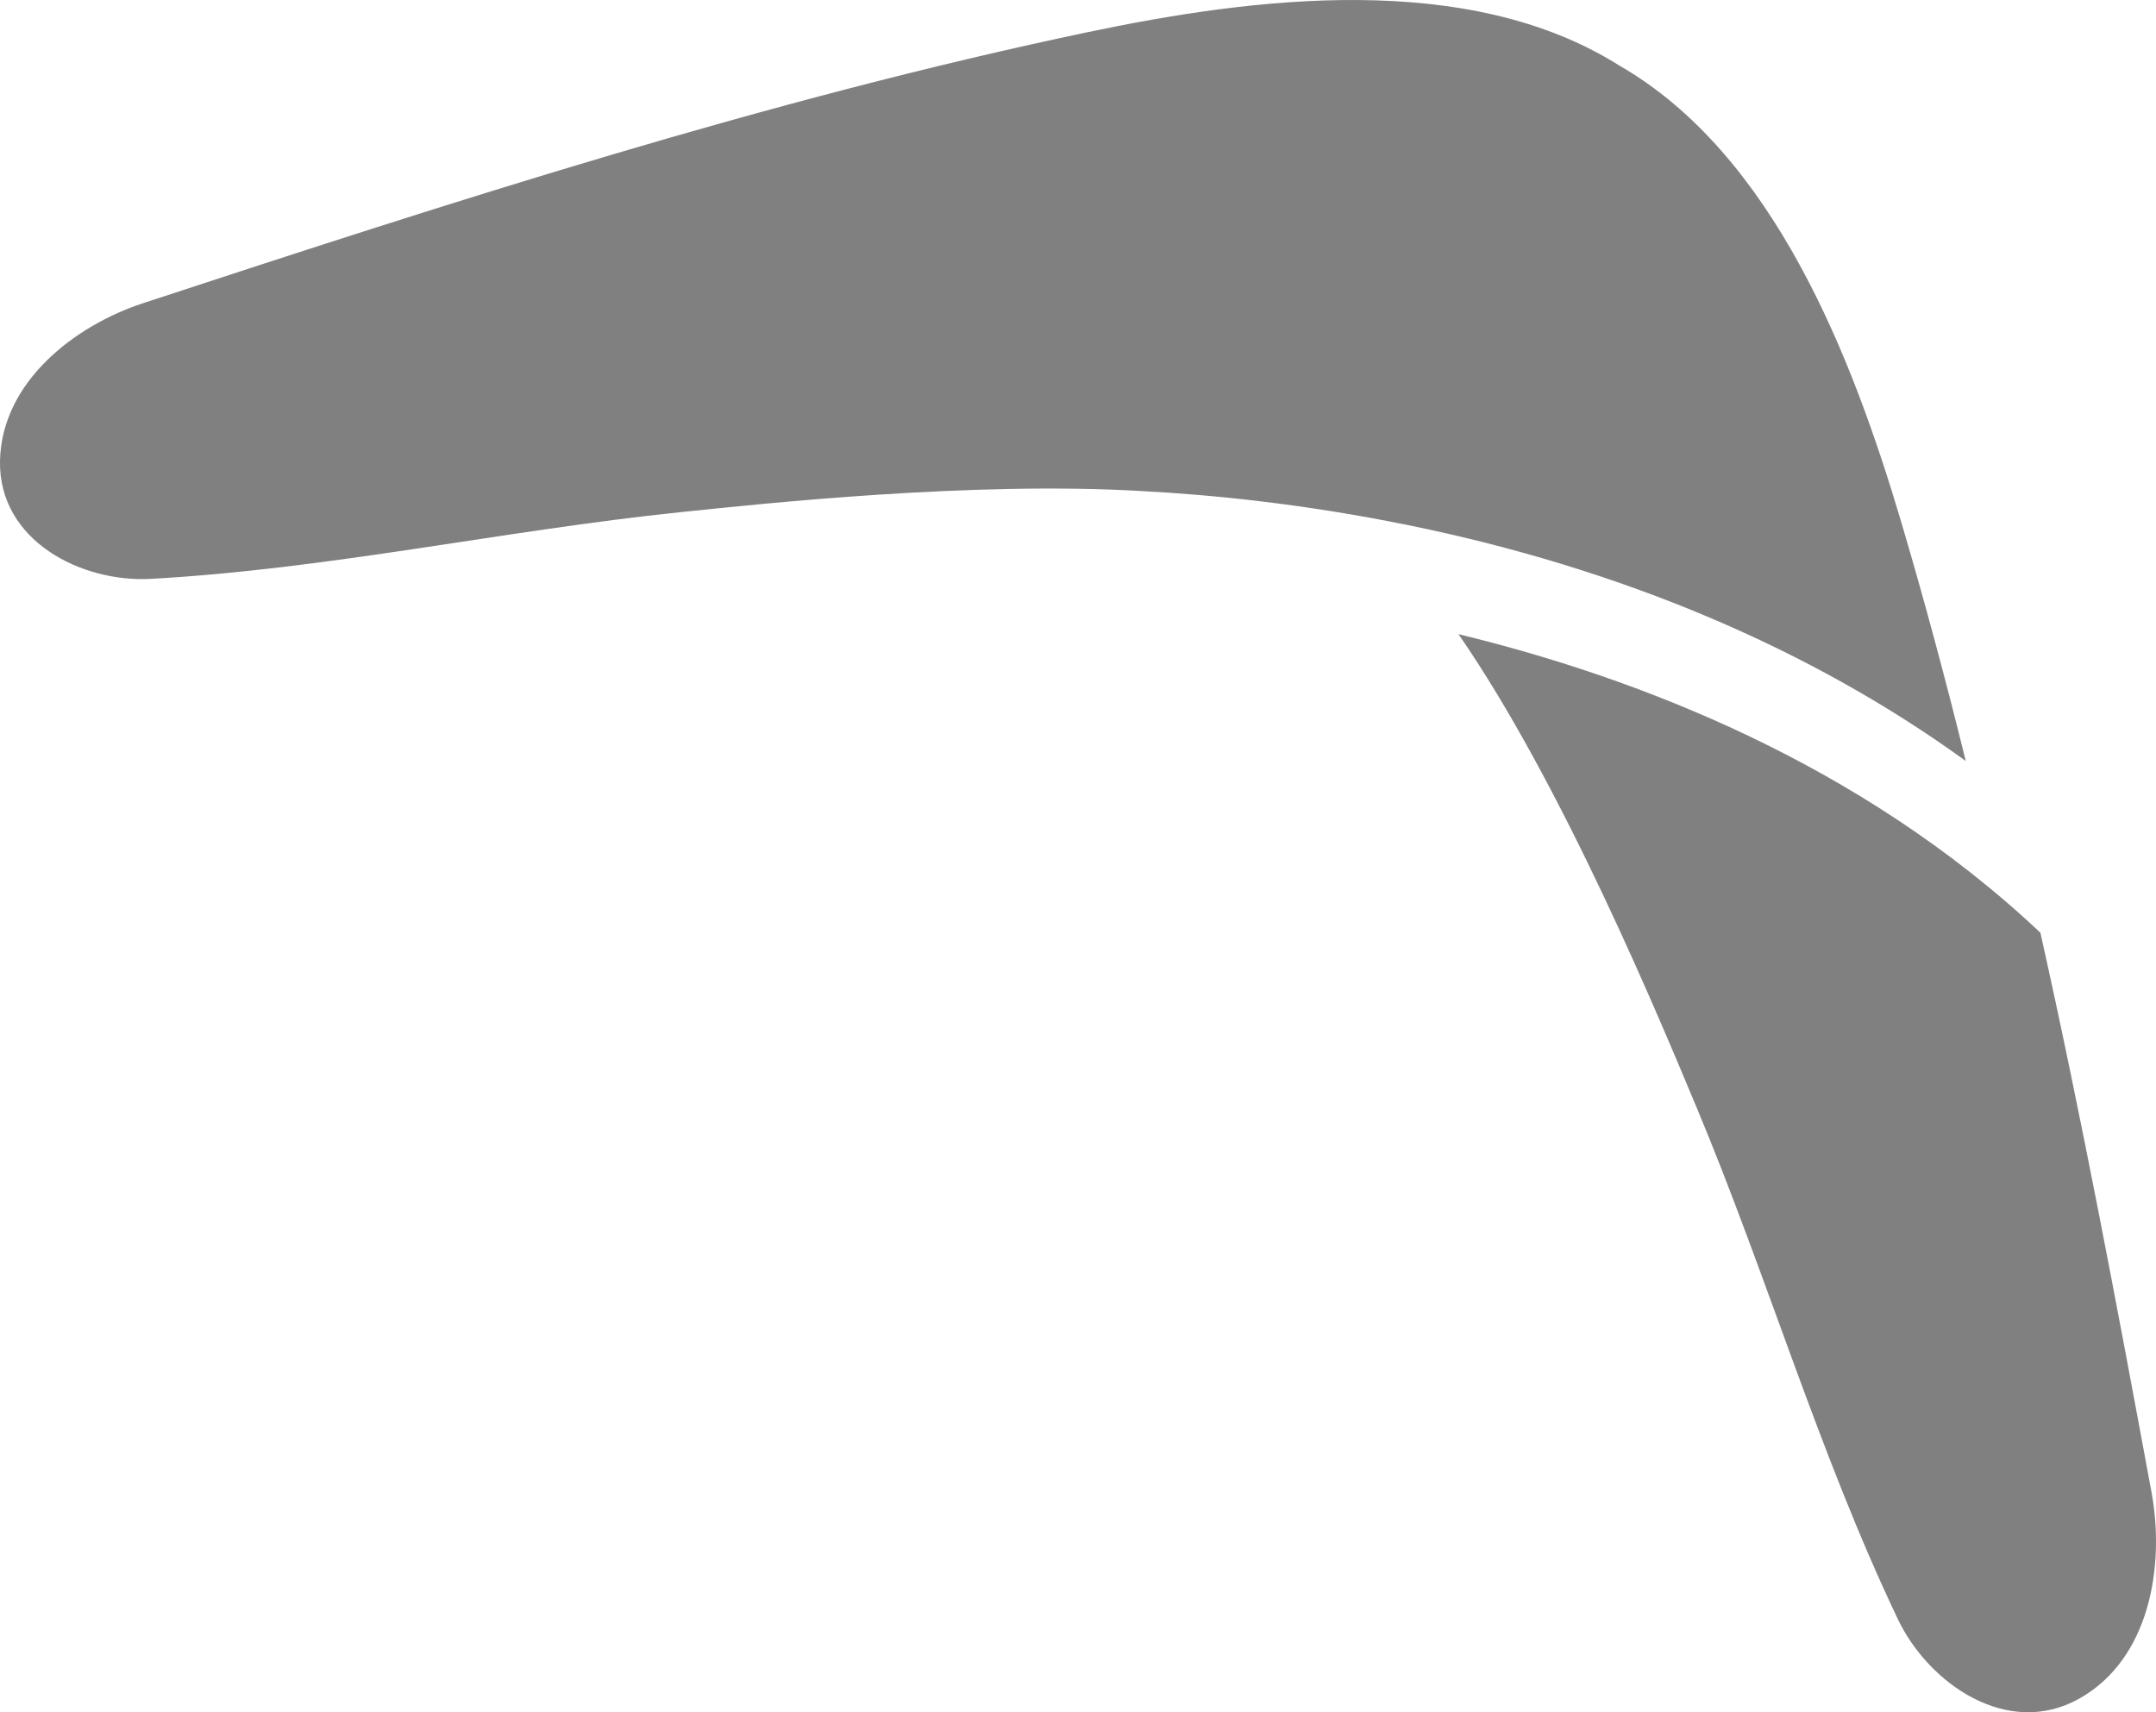 <?xml version="1.0" encoding="UTF-8"?>
<svg width="34px" height="27px" viewBox="0 0 34 27" version="1.1" xmlns="http://www.w3.org/2000/svg" xmlns:xlink="http://www.w3.org/1999/xlink">
    <title>wood</title>
    <g id="Page-1" stroke="none" stroke-width="1" fill="none" fill-rule="evenodd">
        <g id="Product-Page-RD_20200518_07-Files" transform="translate(-1433, -1945)" fill="#808080" fill-rule="nonzero">
            <g id="Group-16" transform="translate(1286, 1923)">
                <g id="Group-21" transform="translate(147, 20)">
                    <g id="wood" transform="translate(0, 2)">
                        <path d="M29.986,8.244 C29.211,5.629 27.974,2.434 25.534,1.032 C23.152,-0.467 19.781,-0.046 17.135,0.511 C12.109,1.568 7.134,3.179 2.256,4.781 C1.182,5.133 0.021,6.021 0,7.274 C-0.02,8.525 1.281,9.189 2.379,9.128 C5.175,8.974 7.939,8.366 10.724,8.077 C12.025,7.942 15.342,7.585 18.014,7.744 C19.094,7.801 20.548,7.943 22.193,8.278 C25.574,8.965 28.566,10.235 31,12 C30.689,10.738 30.353,9.484 29.986,8.244 Z" id="Path"></path>
                        <path d="M33.929,23.529 C33.387,20.599 32.832,17.64 32.177,14.708 C29.332,12.025 25.794,10.677 23,10 C24.639,12.367 26.176,16.079 26.749,17.448 C27.867,20.116 28.684,22.919 29.928,25.53 C30.417,26.555 31.663,27.414 32.786,26.787 C33.912,26.159 34.141,24.674 33.929,23.529 Z" id="Path"></path>
                    </g>
                </g>
            </g>
        </g>
    </g>
</svg>